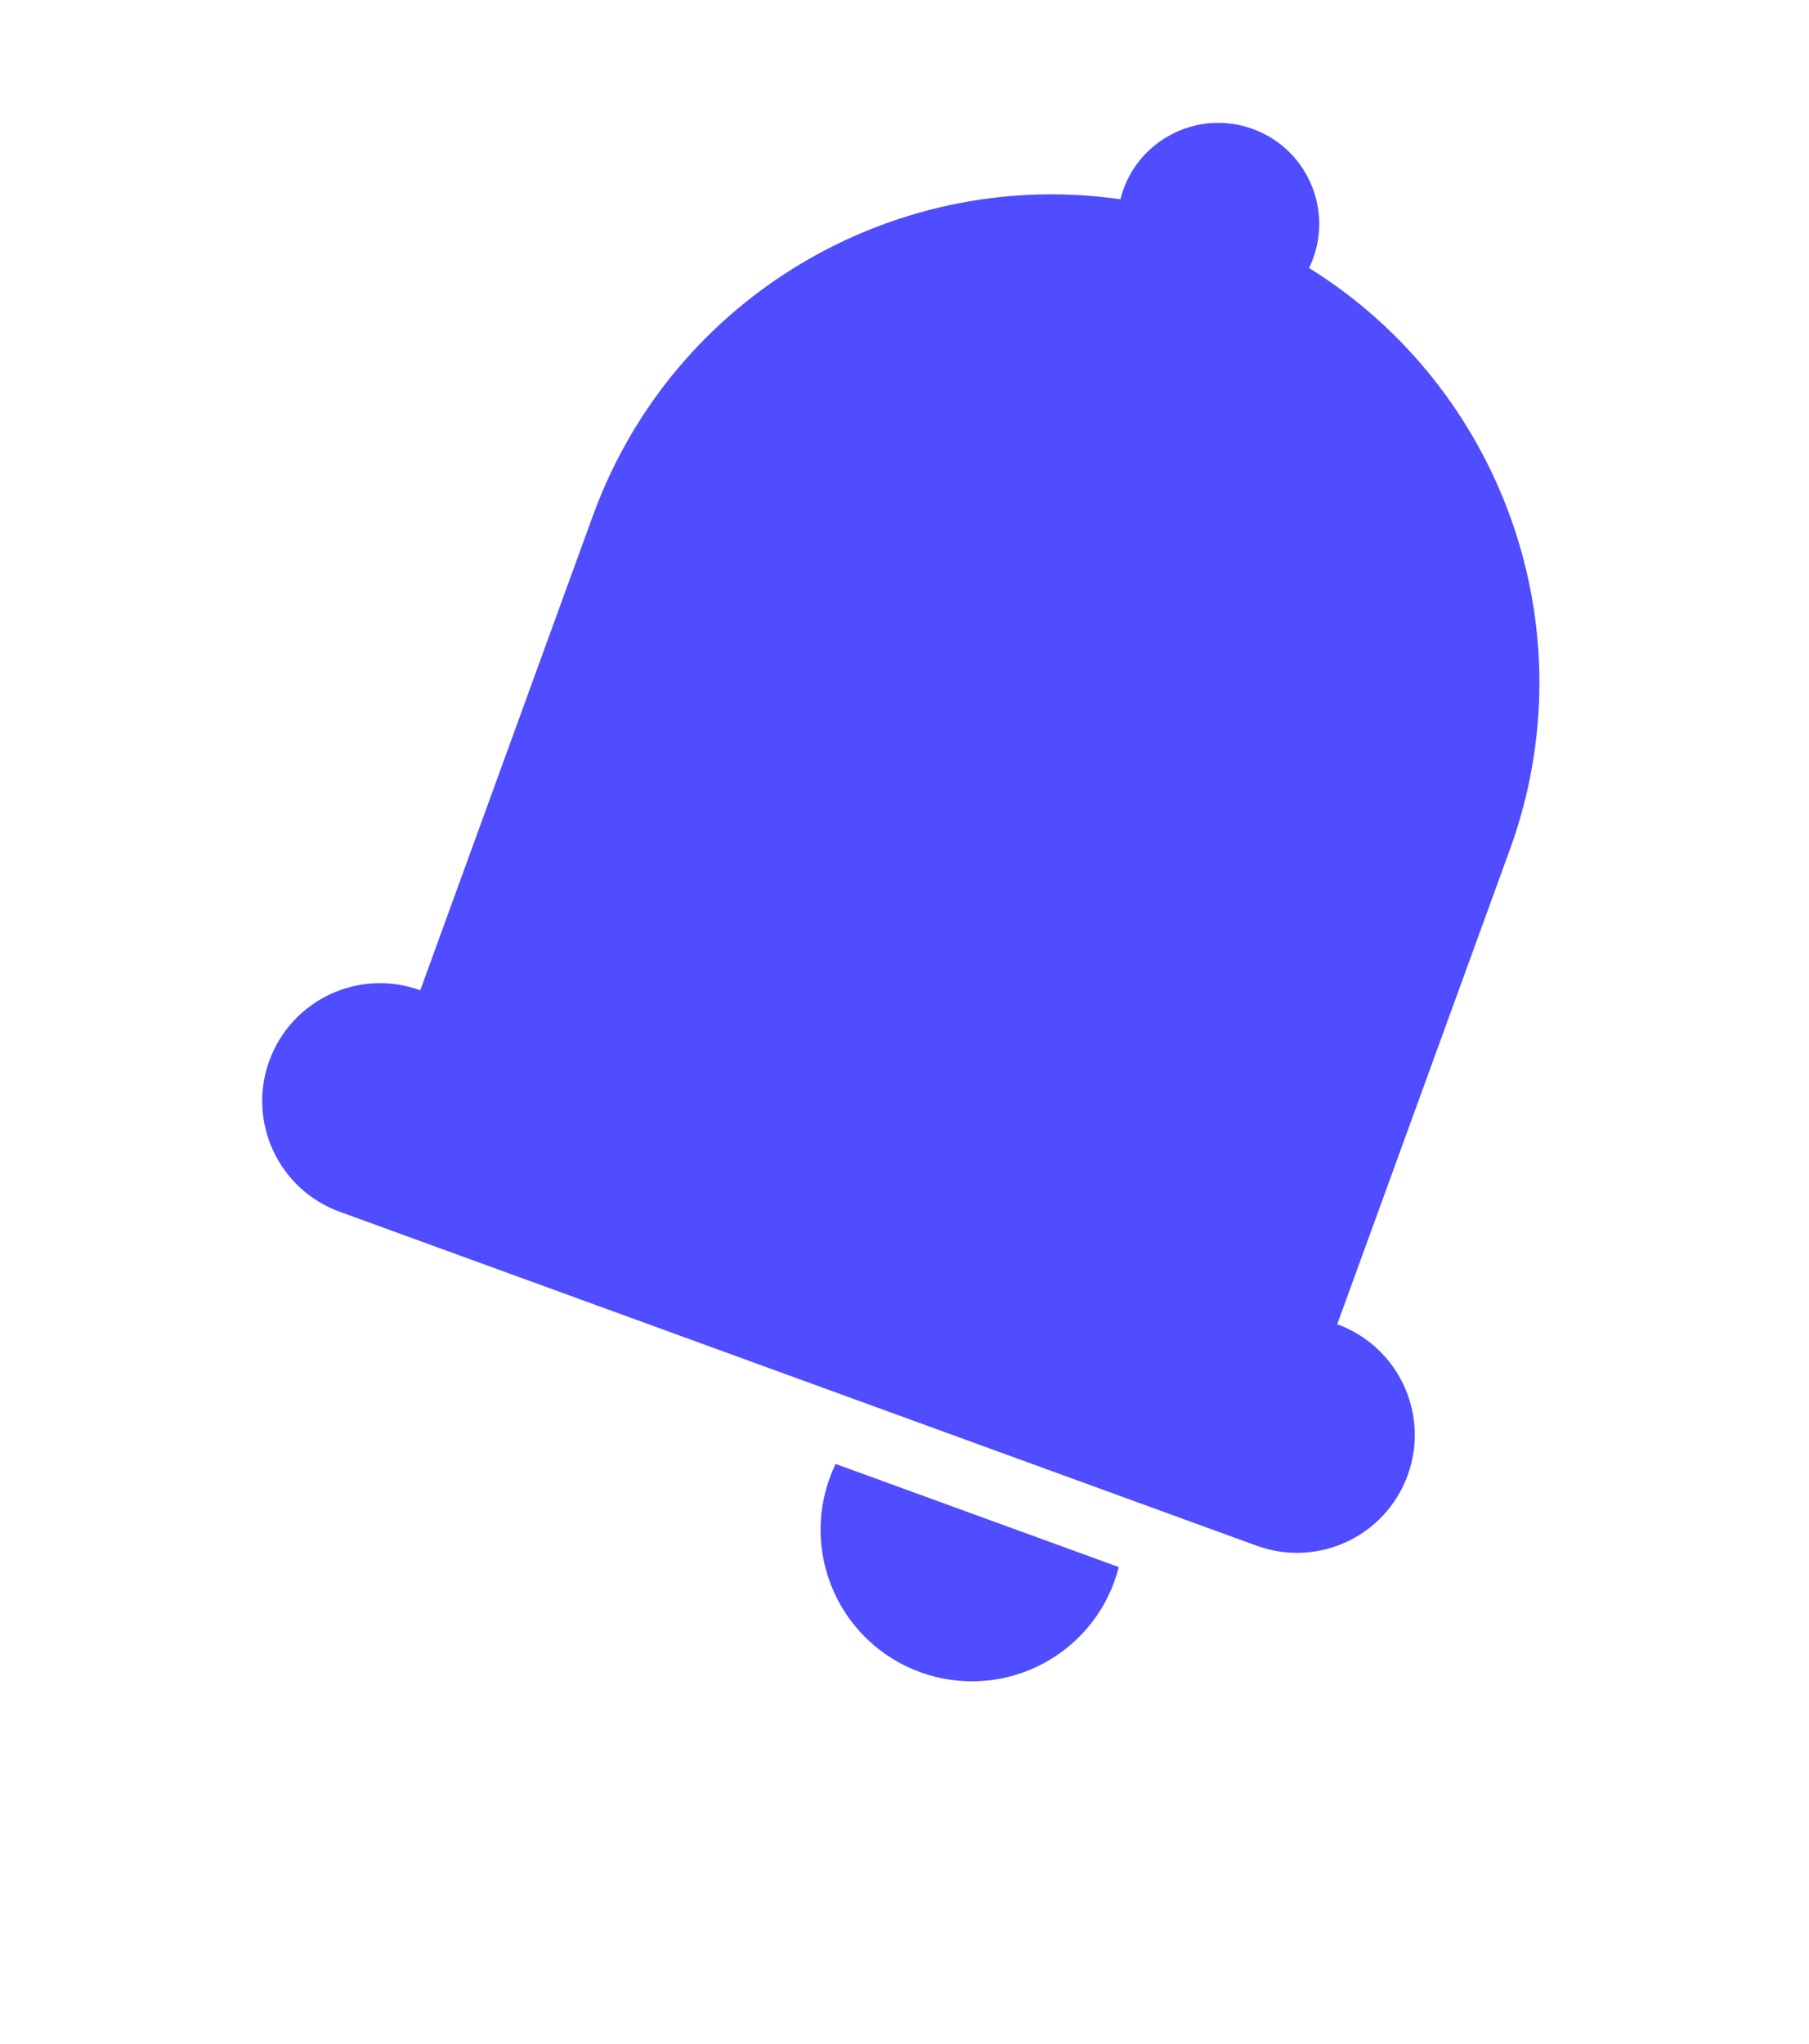 <?xml version="1.0" encoding="UTF-8"?>
<svg width="31px" height="35px" viewBox="0 0 31 35" version="1.1" xmlns="http://www.w3.org/2000/svg" xmlns:xlink="http://www.w3.org/1999/xlink">
    <!-- Generator: Sketch 59.1 (86144) - https://sketch.com -->
    <title>notifications copy</title>
    <desc>Created with Sketch.</desc>
    <g id="🚀-Launchbar" stroke="none" stroke-width="1" fill="none" fill-rule="evenodd">
        <g id="launcher/launcher--minimum-size/exploration/square/minimalistic--wide--without-fav/search-active" transform="translate(-747, -25)" fill="#504CFF">
            <g id="icons-copy-2" transform="translate(570, 21)">
                <g id="icons/notifications--bell/white" transform="translate(176, 0)">
                    <path d="M24.154,29.33 C24.162,29.416 24.167,29.503 24.167,29.59 C24.167,31.023 23.005,32.185 21.572,32.185 C20.139,32.185 18.977,31.023 18.977,29.59 C18.977,29.503 18.981,29.416 18.99,29.33 Z M9.527,28.178 C8.413,28.178 7.509,27.275 7.509,26.16 C7.509,25.045 8.413,24.142 9.527,24.142 L9.527,15.492 L9.531,15.237 C9.649,11.323 12.457,8.084 16.169,7.308 C16.162,7.251 16.158,7.191 16.158,7.131 C16.158,6.176 16.933,5.401 17.888,5.401 C18.844,5.401 19.618,6.176 19.618,7.131 C19.618,7.191 19.615,7.251 19.609,7.309 C23.401,8.102 26.249,11.464 26.249,15.492 L26.249,15.492 L26.249,24.142 C27.364,24.142 28.268,25.045 28.268,26.16 C28.268,27.275 27.364,28.178 26.249,28.178 L9.527,28.178 Z" id="Combined-Shape" transform="translate(17.888, 18.793) rotate(-340) translate(-17.888, -18.793) "></path>
                </g>
            </g>
        </g>
    </g>
</svg>